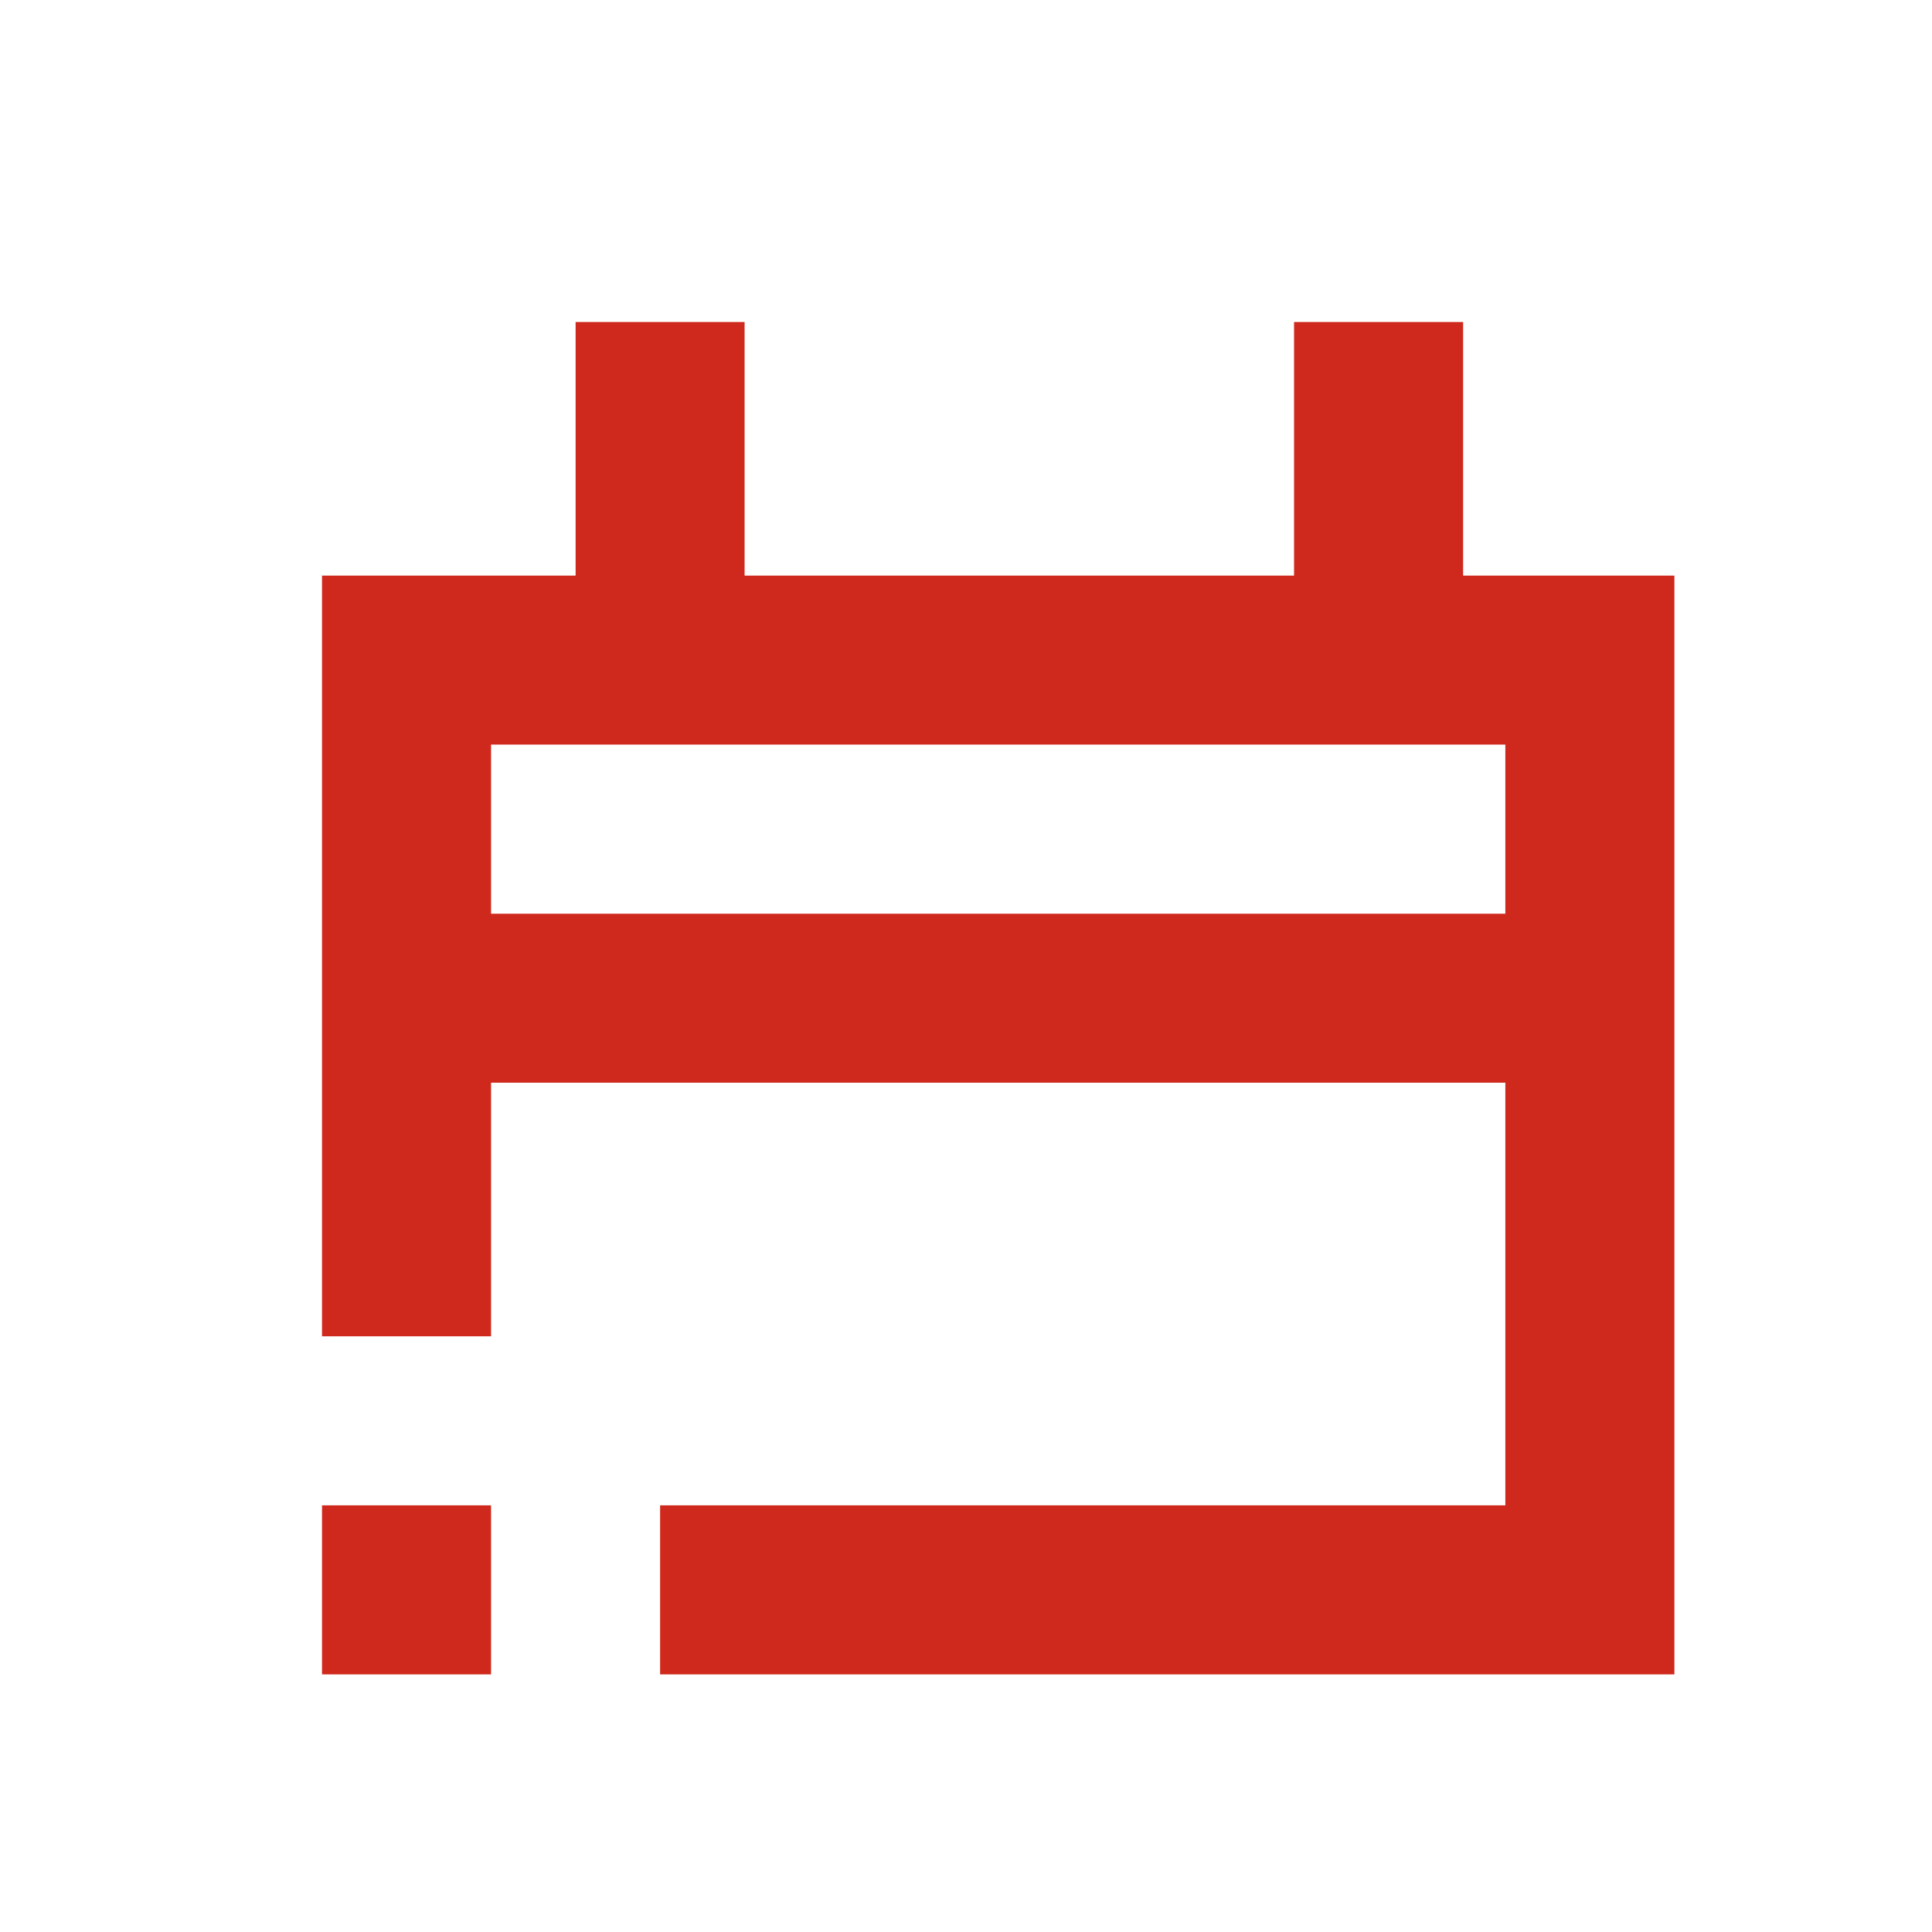 <svg width="30" height="30" viewBox="0 0 30 30" fill="none" xmlns="http://www.w3.org/2000/svg">
<path fill-rule="evenodd" clip-rule="evenodd" d="M22.719 8.938H26V26H10.25V23.375H23.375V16.812H7.625V20.75H5V8.938H8.938V5H11.562V8.938H20.094V5H22.719V8.938ZM7.625 14.188H23.375V11.562H7.625V14.188ZM7.625 26V23.375H5V26H7.625Z" fill="#CF291D"/>
</svg>

